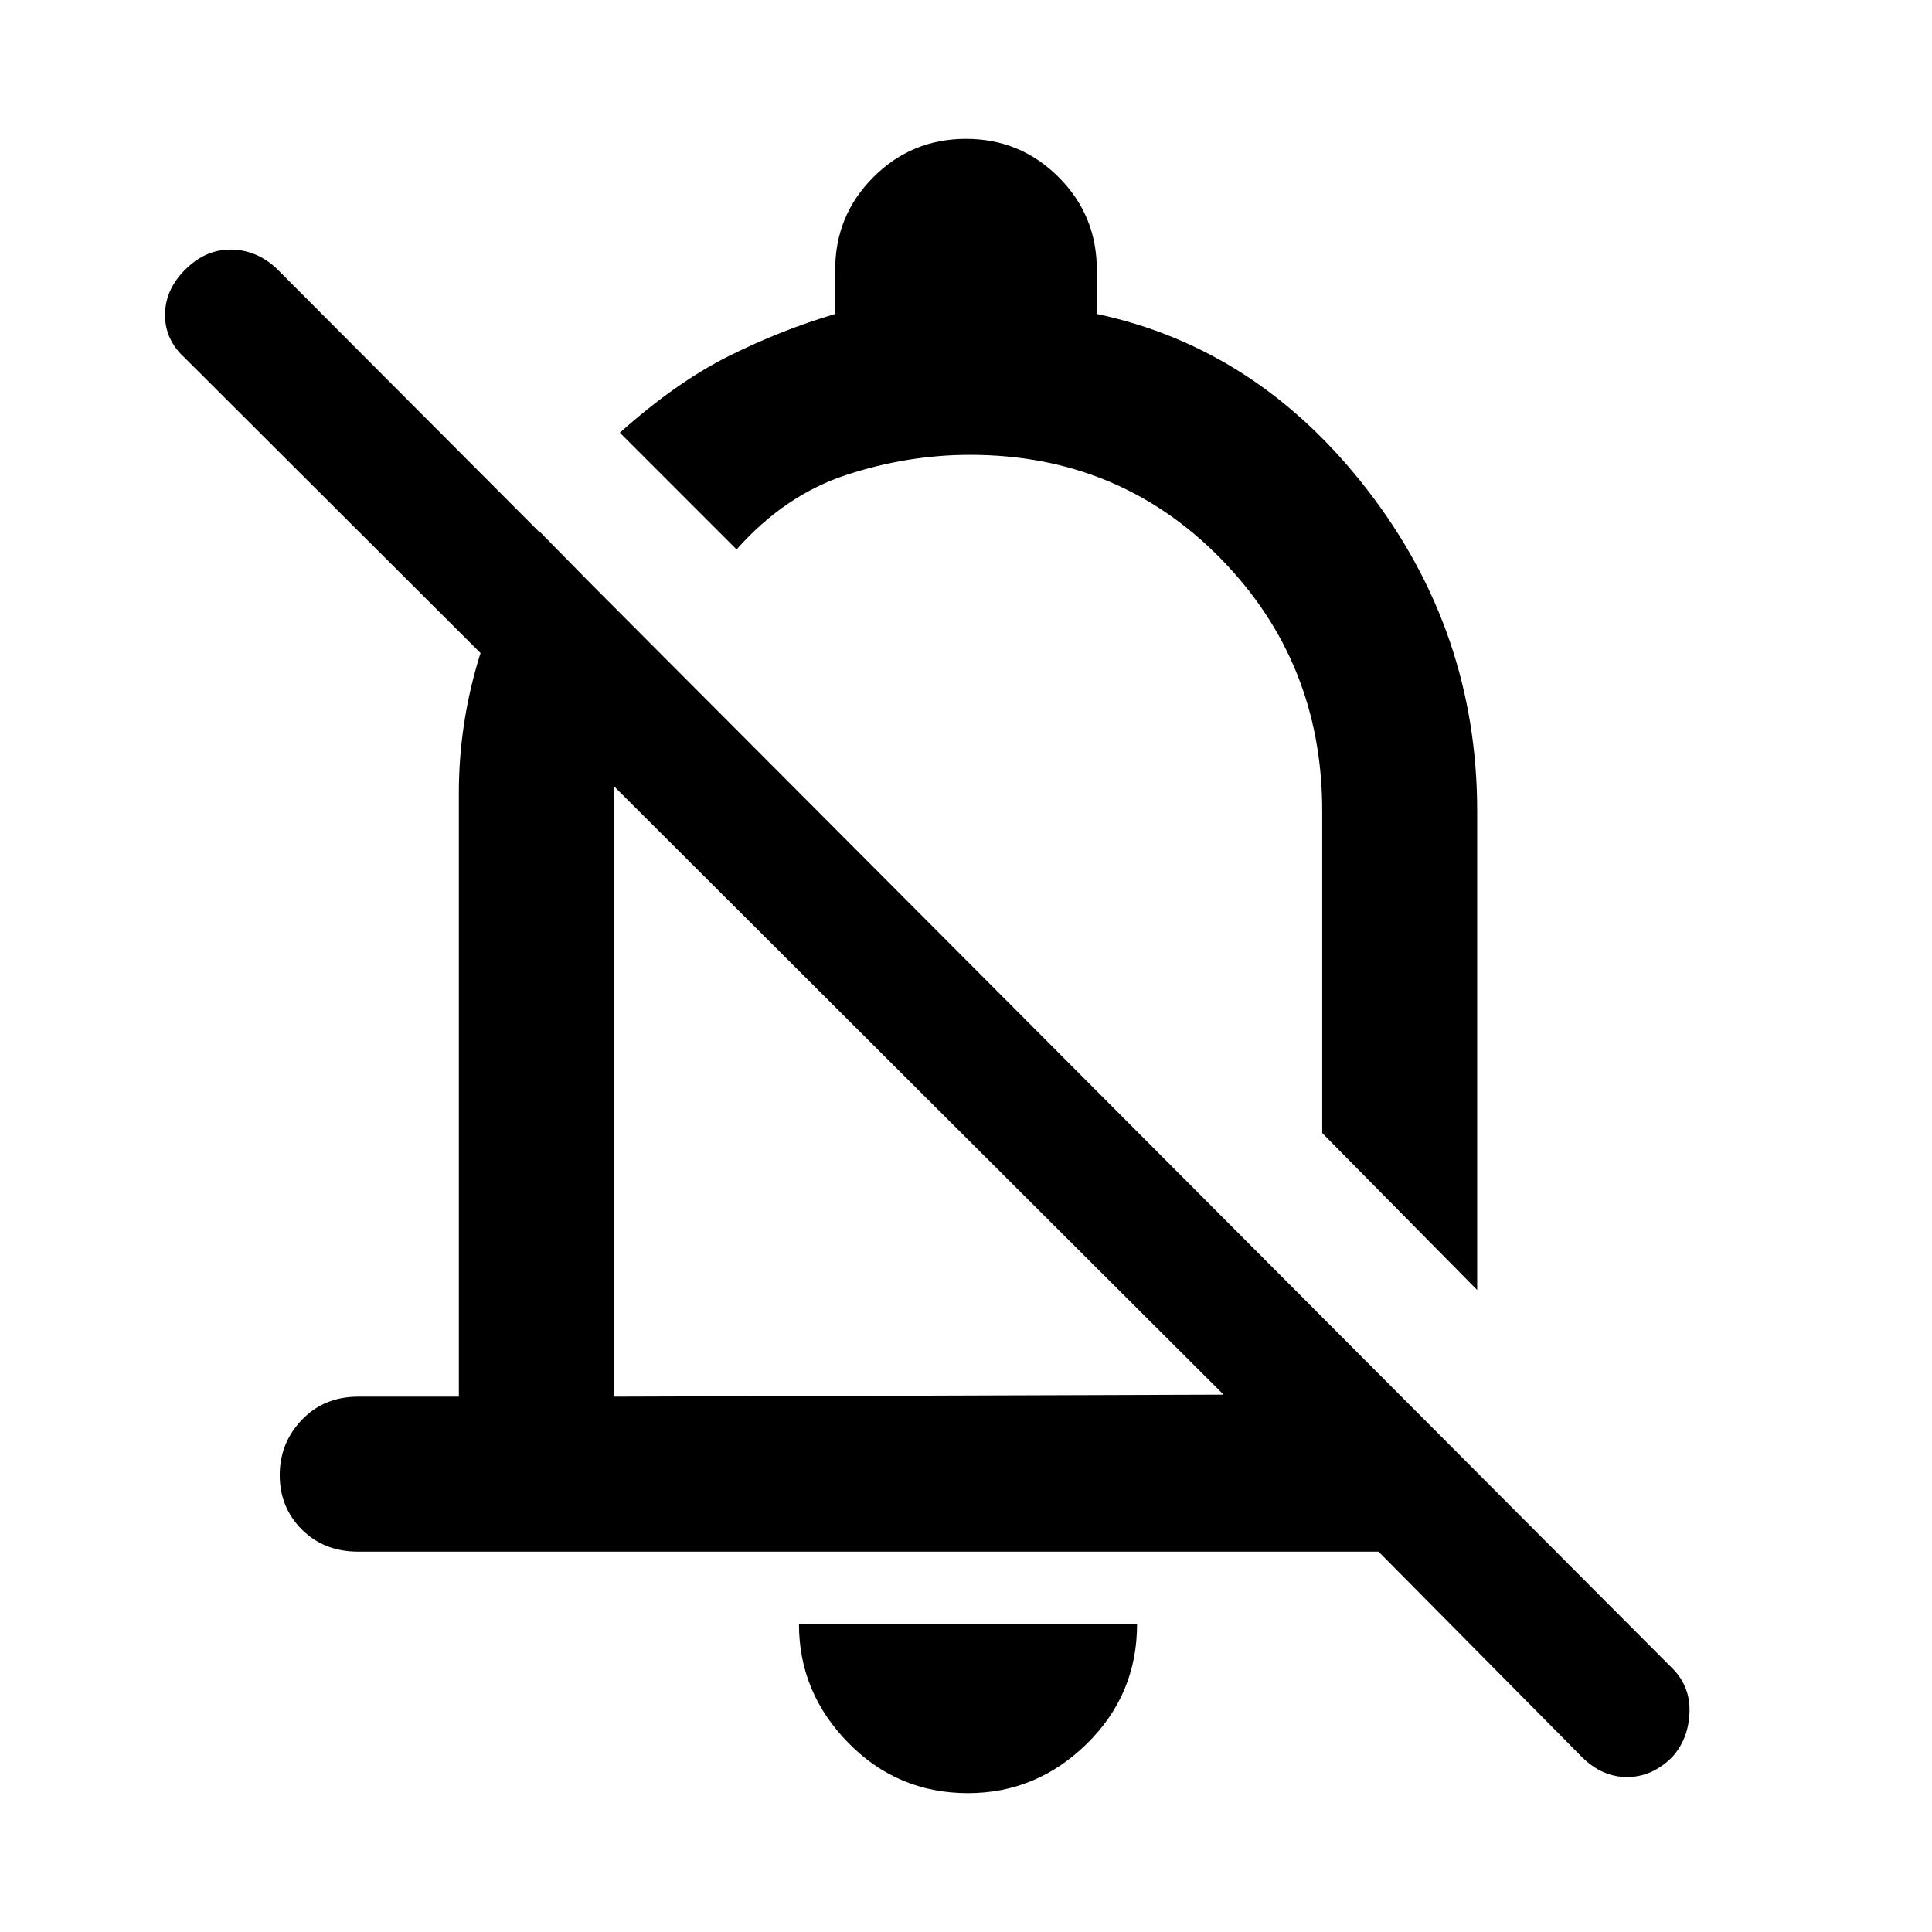 <svg xmlns="http://www.w3.org/2000/svg" height="48" width="48"><path d="M8.9 38.55q-.85 0-1.4-.55-.55-.55-.55-1.35t.55-1.375q.55-.575 1.4-.575h2.5v-15q0-1.7.5-3.35.5-1.65 1.5-3.15l2.85 2.9q-.45.85-.725 1.75-.275.9-.275 1.9V34.7l15.15-.05L4.6 8.9q-.5-.45-.5-1.075T4.6 6.7q.5-.5 1.125-.5t1.125.45l34.7 34.8q.45.45.425 1.1-.025.65-.425 1.1-.5.5-1.125.5t-1.125-.5l-5.05-5.1Zm27.8-6.5-3.85-3.9v-8q0-3.7-2.525-6.275T24.1 11.3q-1.55 0-3.075.5-1.525.5-2.725 1.85l-2.9-2.9q1.4-1.25 2.7-1.9 1.3-.65 2.65-1.05V6.7q0-1.35.95-2.3.95-.95 2.3-.95 1.35 0 2.3.95.95.95.95 2.3v1.1q4 .85 6.725 4.375Q36.7 15.7 36.7 20.15ZM22.85 27.1Zm1.2 17.45q-1.75 0-2.975-1.25t-1.225-2.95h8.4q0 1.75-1.25 2.975t-2.95 1.225ZM25.6 20.9Z"/></svg>